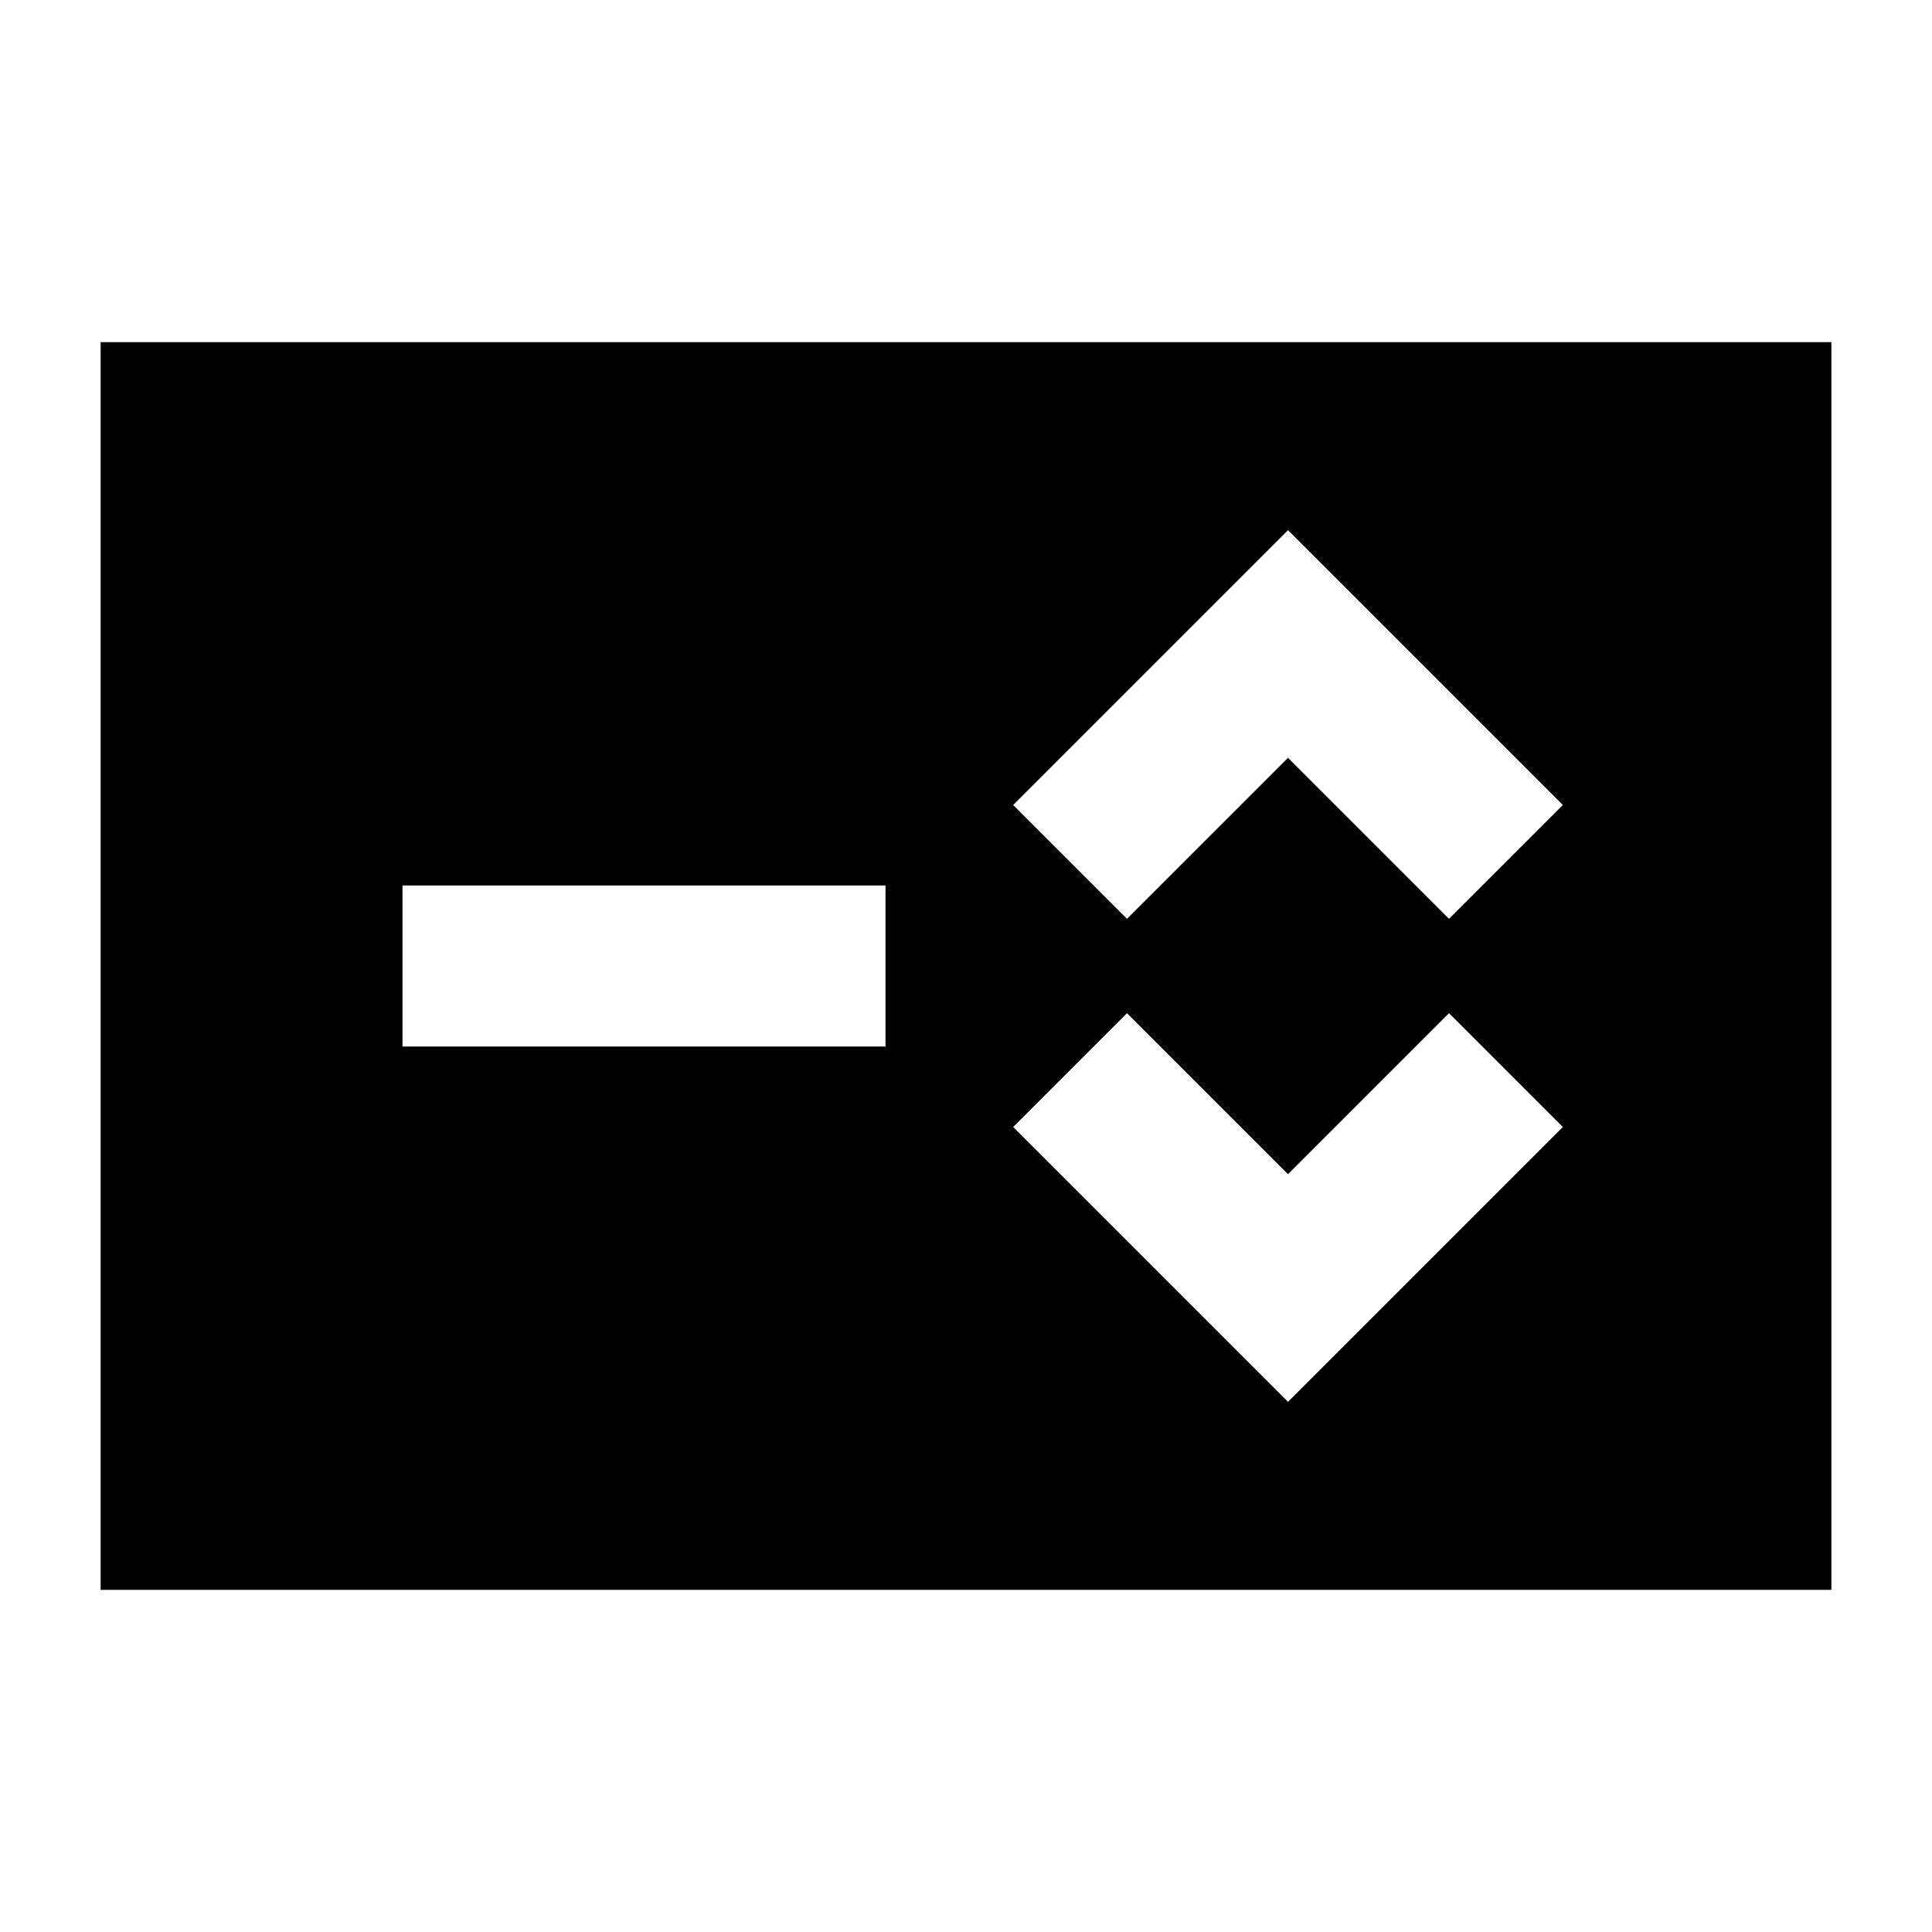 <svg width="24" height="24" viewBox="0 0 24 24" xmlns="http://www.w3.org/2000/svg">
    <path fill-rule="evenodd" clip-rule="evenodd" d="M1.25 4.25H22.75V19.75H1.25V4.25ZM16 6.586L19.414 10L18 11.414L16 9.414L14 11.414L12.586 10L16 6.586ZM14 12.586L16 14.586L18 12.586L19.414 14L16 17.414L12.586 14L14 12.586ZM11 11L5 11L5 13L11 13V11Z"/>
</svg>

